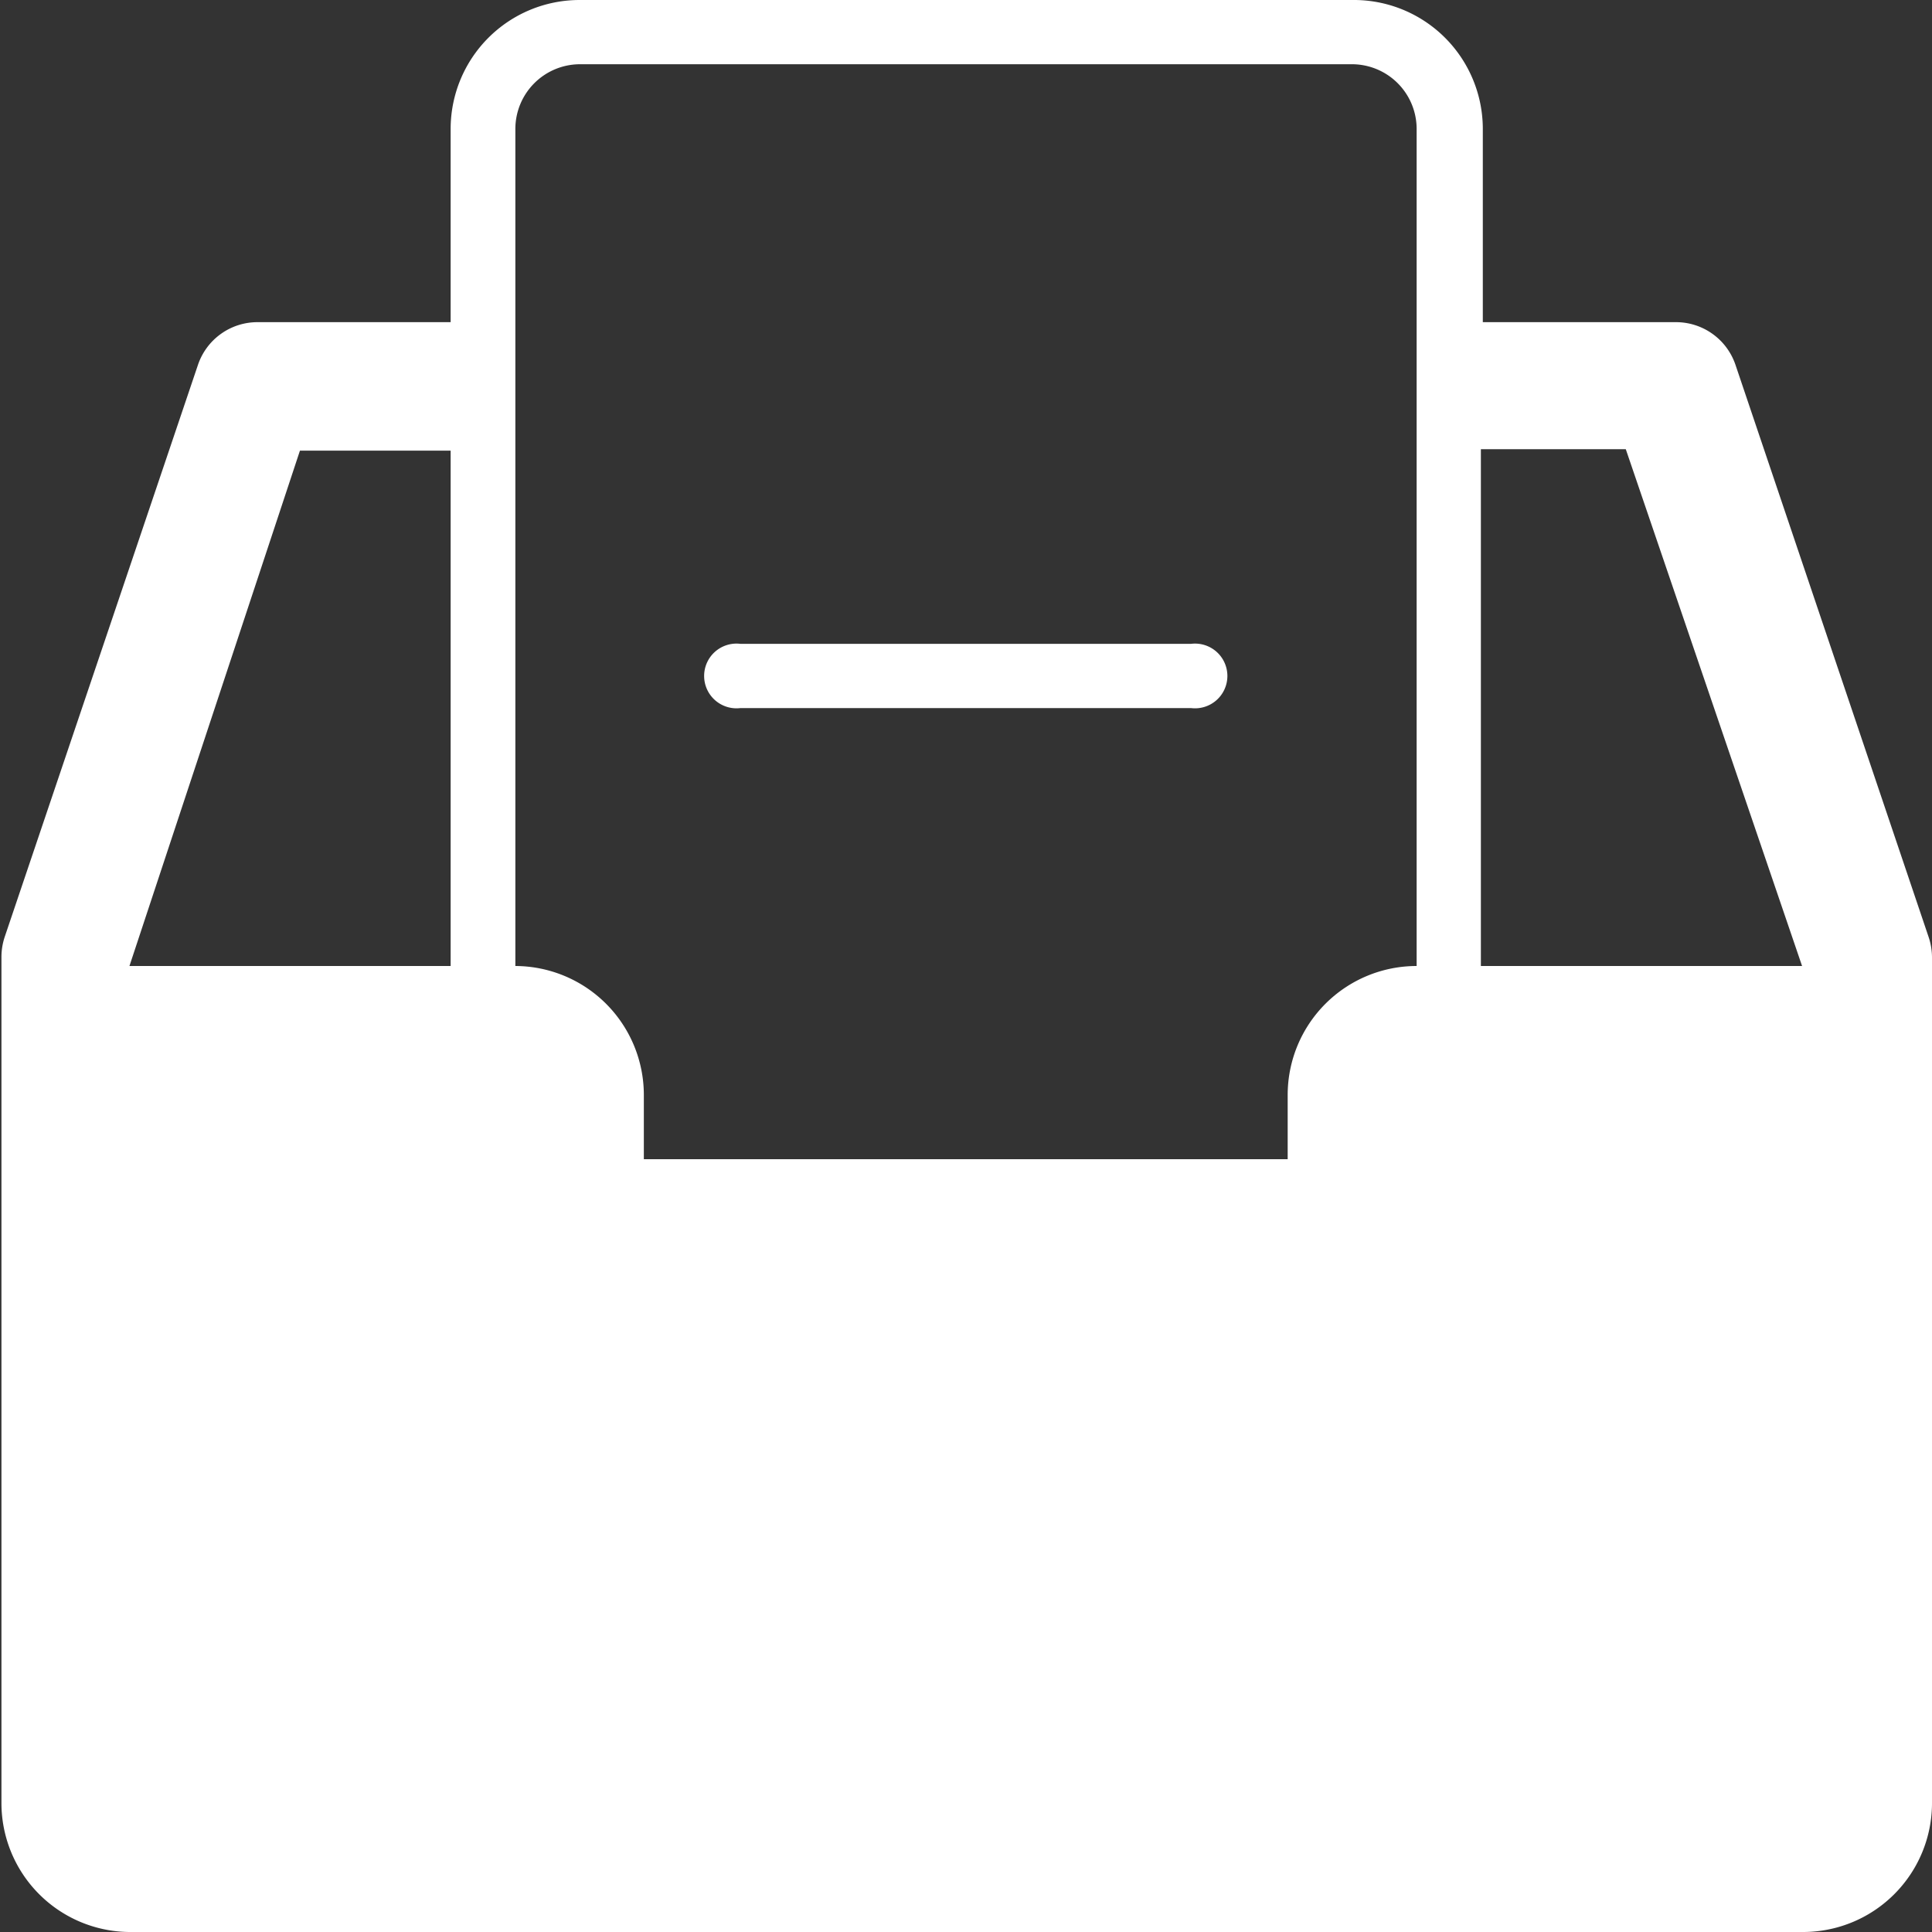 <svg xmlns="http://www.w3.org/2000/svg" viewBox="0 0 40 40"><rect x="0" y="0" width="40" height="40" fill="#333333" stroke="none"/><defs><style>.cls-1{fill:#fff;}</style></defs><title>Asset 5</title><g id="Layer_2" data-name="Layer 2"><g id="Layer_1-2" data-name="Layer 1"><path class="cls-1" d="M39.93,19.4l-4-11.85a1.3,1.3,0,0,0-1.23-.88h-4v-4A2.67,2.67,0,0,0,28,0H12A2.67,2.67,0,0,0,9.33,2.67v4h-4a1.3,1.3,0,0,0-1.23.88l-4,11.84a1.32,1.32,0,0,0-.07.42v17.5A2.67,2.67,0,0,0,2.67,40H37.33A2.67,2.67,0,0,0,40,37.33V19.83a1.33,1.33,0,0,0-.07-.43M9.33,20H2.68L6.21,9.33H9.33Zm20,0a2.67,2.67,0,0,0-2.67,2.67V24H13.33V22.67A2.67,2.67,0,0,0,10.67,20V2.67A1.34,1.34,0,0,1,12,1.33H28a1.34,1.34,0,0,1,1.33,1.33Zm1.33,0V9.3h3L37.31,20Z"/><path class="cls-1" d="M24.67,13.33H15.33a.67.67,0,1,0,0,1.33h9.33a.67.67,0,1,0,0-1.33"/></g></g></svg>